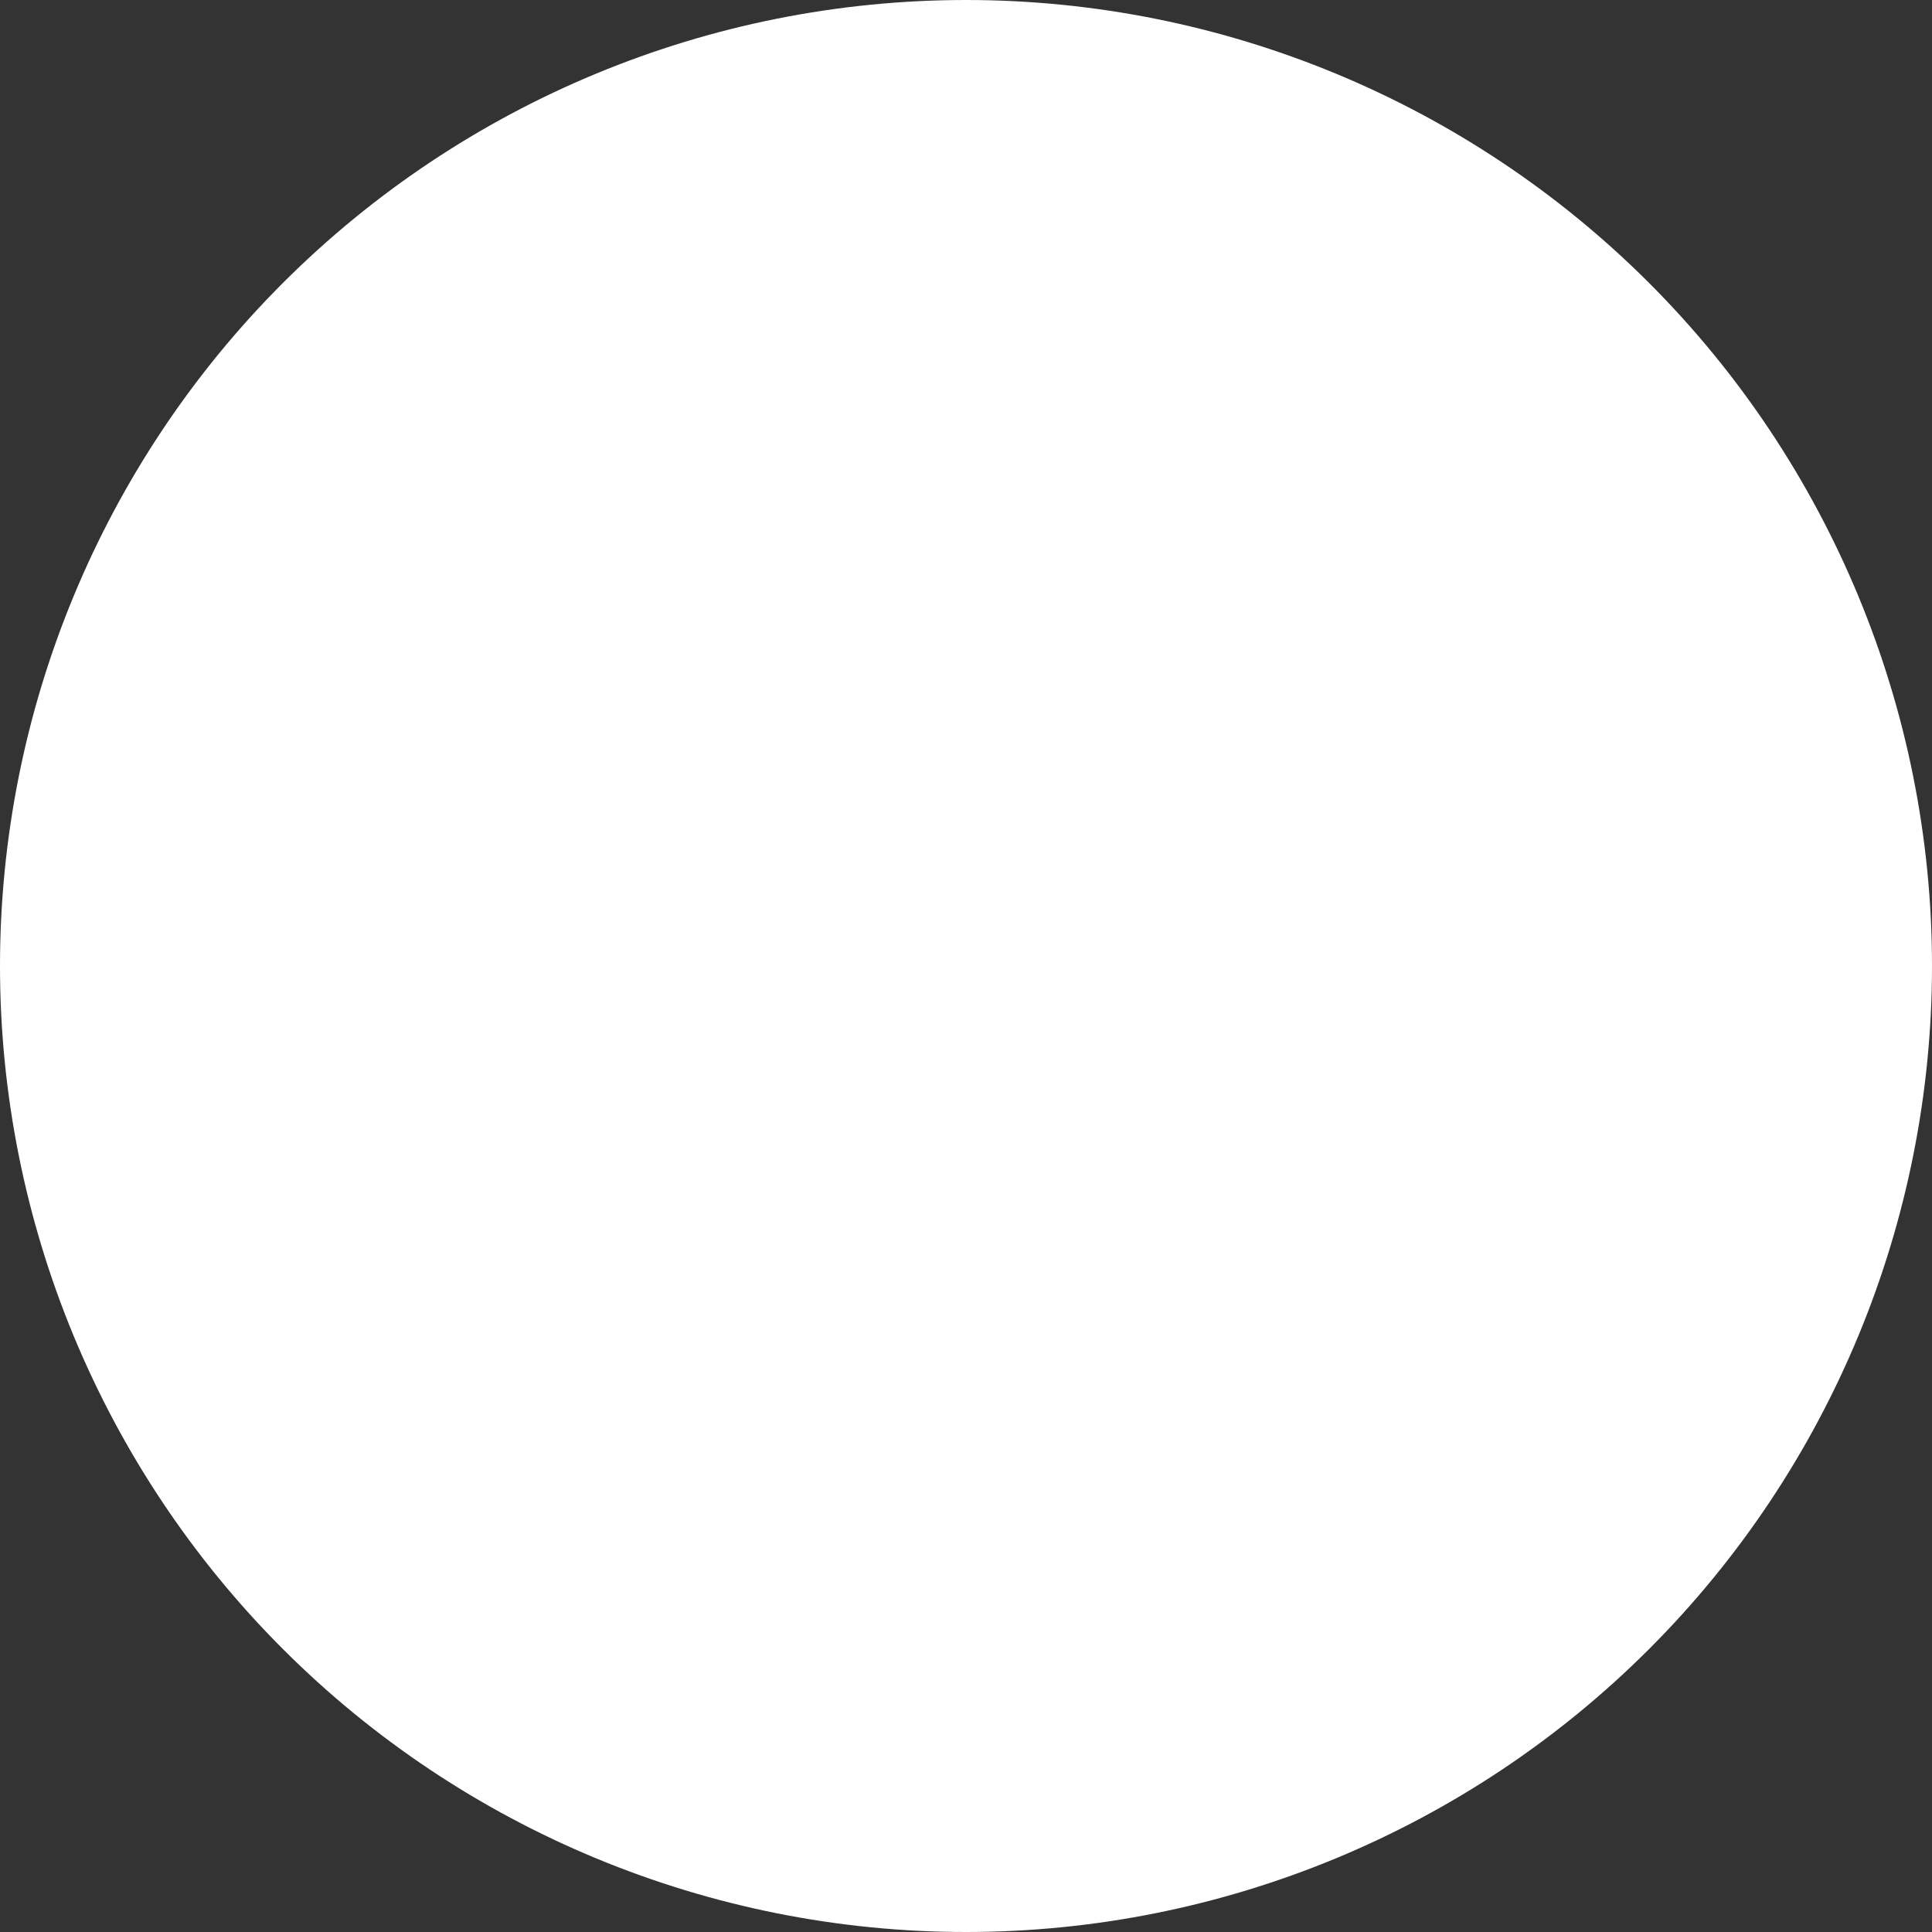 <?xml version="1.0" encoding="utf-8" ?>
<svg baseProfile="full" height="36.0" version="1.1" viewBox="0 0 36.0 36.0" width="36.0" xmlns="http://www.w3.org/2000/svg" xmlns:ev="http://www.w3.org/2001/xml-events" xmlns:xlink="http://www.w3.org/1999/xlink"><rect x="0" y="0" width="36.0" height="36.0" fill="#333333" stroke="none"/><defs /><path d="M 18 0 C 22.772 0 27.354 1.898 30.728 5.272 C 34.102 8.646 36 13.228 36 18 C 36 22.772 34.102 27.354 30.728 30.728 C 27.354 34.102 22.772 36 18 36 C 13.228 36 8.646 34.102 5.272 30.728 C 1.898 27.354 0 22.772 0 18 C 0 13.228 1.898 8.646 5.272 5.272 C 8.646 1.898 13.228 0 18 0" fill="#ffffff" fill-opacity="1.0" /><path d="M 10.5 18.001 C 10.5 13.858 13.858 10.5 18.001 10.5 C 19.529 10.5 20.951 10.957 22.137 11.742 L 11.742 22.137 C 10.957 20.951 10.5 19.529 10.5 18.001 Z M 13.863 24.258 C 15.049 25.044 16.472 25.502 18.001 25.502 C 22.144 25.502 25.502 22.144 25.502 18.001 C 25.502 16.472 25.044 15.049 24.258 13.863 L 13.863 24.258 Z M 18.001 7.5 C 12.201 7.5 7.5 12.201 7.5 18.001 C 7.5 23.8 12.201 28.502 18.001 28.502 C 23.8 28.502 28.502 23.8 28.502 18.001 C 28.502 12.201 23.8 7.5 18.001 7.5 Z" fill="#ffffff" fill-opacity="1.0" /></svg>